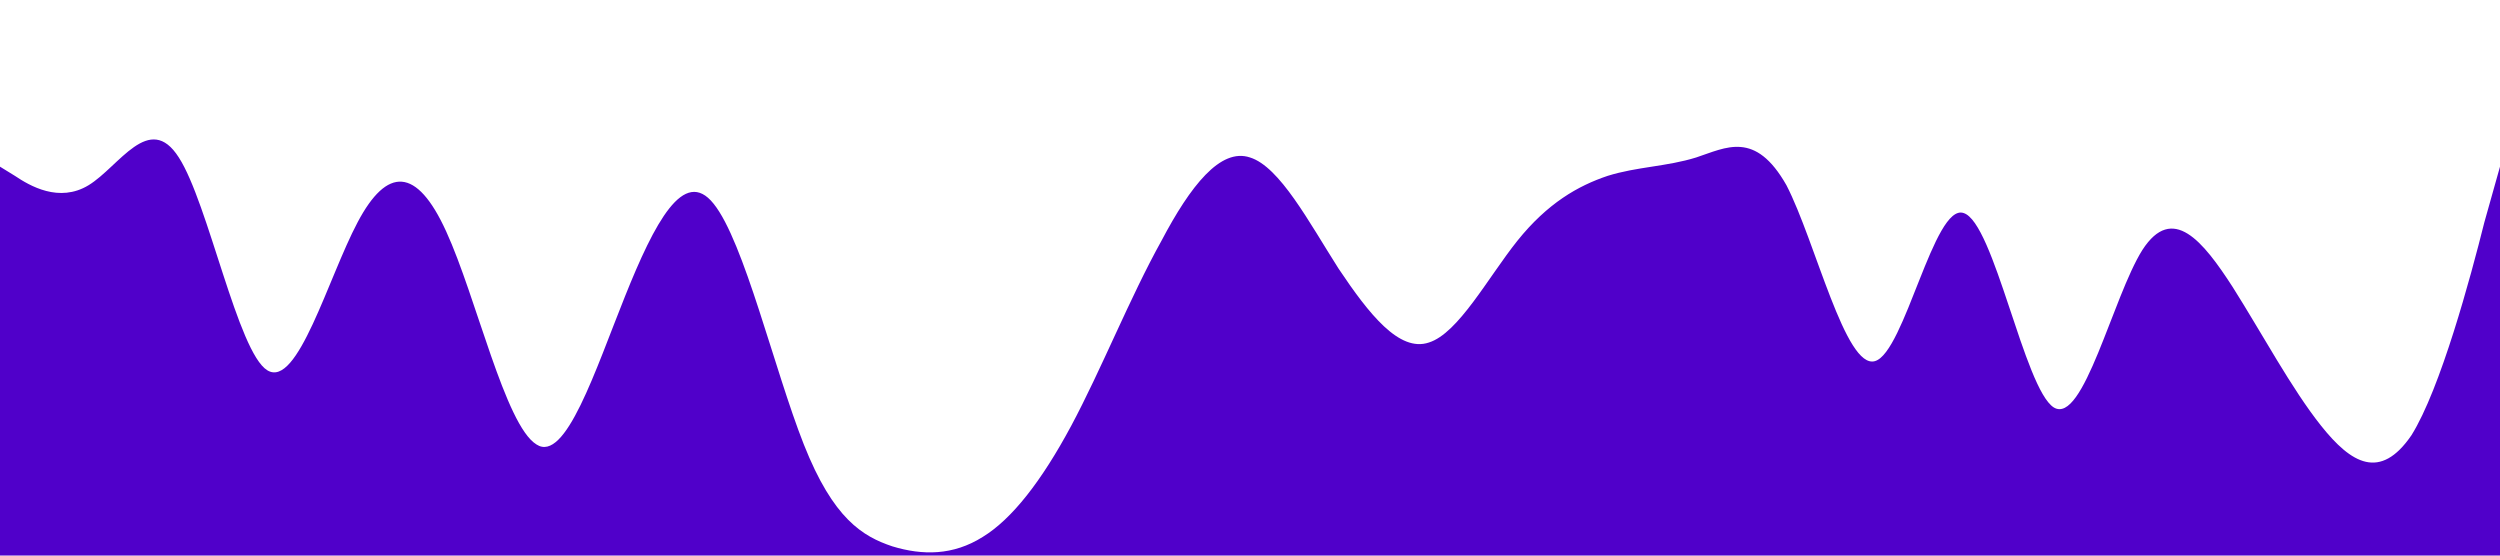 <?xml version="1.0" standalone="no"?><svg xmlns="http://www.w3.org/2000/svg" viewBox="0 0 1440 320"><path fill="#5000ca" fill-opacity="1" d="M0,96L8.6,101.3C17.1,107,34,117,51,106.7C68.6,96,86,64,103,90.7C120,117,137,203,154,213.3C171.4,224,189,160,206,128C222.9,96,240,96,257,133.3C274.3,171,291,245,309,256C325.7,267,343,213,360,170.7C377.1,128,394,96,411,117.3C428.6,139,446,213,463,256C480,299,497,309,514,314.7C531.4,320,549,320,566,309.3C582.9,299,600,277,617,245.3C634.3,213,651,171,669,138.7C685.7,107,703,85,720,90.7C737.1,96,754,128,771,154.7C788.6,181,806,203,823,197.3C840,192,857,160,874,138.7C891.4,117,909,107,926,101.3C942.9,96,960,96,977,90.7C994.3,85,1011,75,1029,106.7C1045.7,139,1063,213,1080,208C1097.1,203,1114,117,1131,122.7C1148.6,128,1166,224,1183,234.7C1200,245,1217,171,1234,144C1251.4,117,1269,139,1286,165.3C1302.9,192,1320,224,1337,245.3C1354.3,267,1371,277,1389,250.7C1405.7,224,1423,160,1431,128L1440,96L1440,320L1431.4,320C1422.9,320,1406,320,1389,320C1371.4,320,1354,320,1337,320C1320,320,1303,320,1286,320C1268.6,320,1251,320,1234,320C1217.1,320,1200,320,1183,320C1165.7,320,1149,320,1131,320C1114.3,320,1097,320,1080,320C1062.9,320,1046,320,1029,320C1011.4,320,994,320,977,320C960,320,943,320,926,320C908.6,320,891,320,874,320C857.1,320,840,320,823,320C805.7,320,789,320,771,320C754.3,320,737,320,720,320C702.9,320,686,320,669,320C651.4,320,634,320,617,320C600,320,583,320,566,320C548.6,320,531,320,514,320C497.1,320,480,320,463,320C445.7,320,429,320,411,320C394.3,320,377,320,360,320C342.9,320,326,320,309,320C291.4,320,274,320,257,320C240,320,223,320,206,320C188.6,320,171,320,154,320C137.1,320,120,320,103,320C85.7,320,69,320,51,320C34.3,320,17,320,9,320L0,320Z"></path></svg>